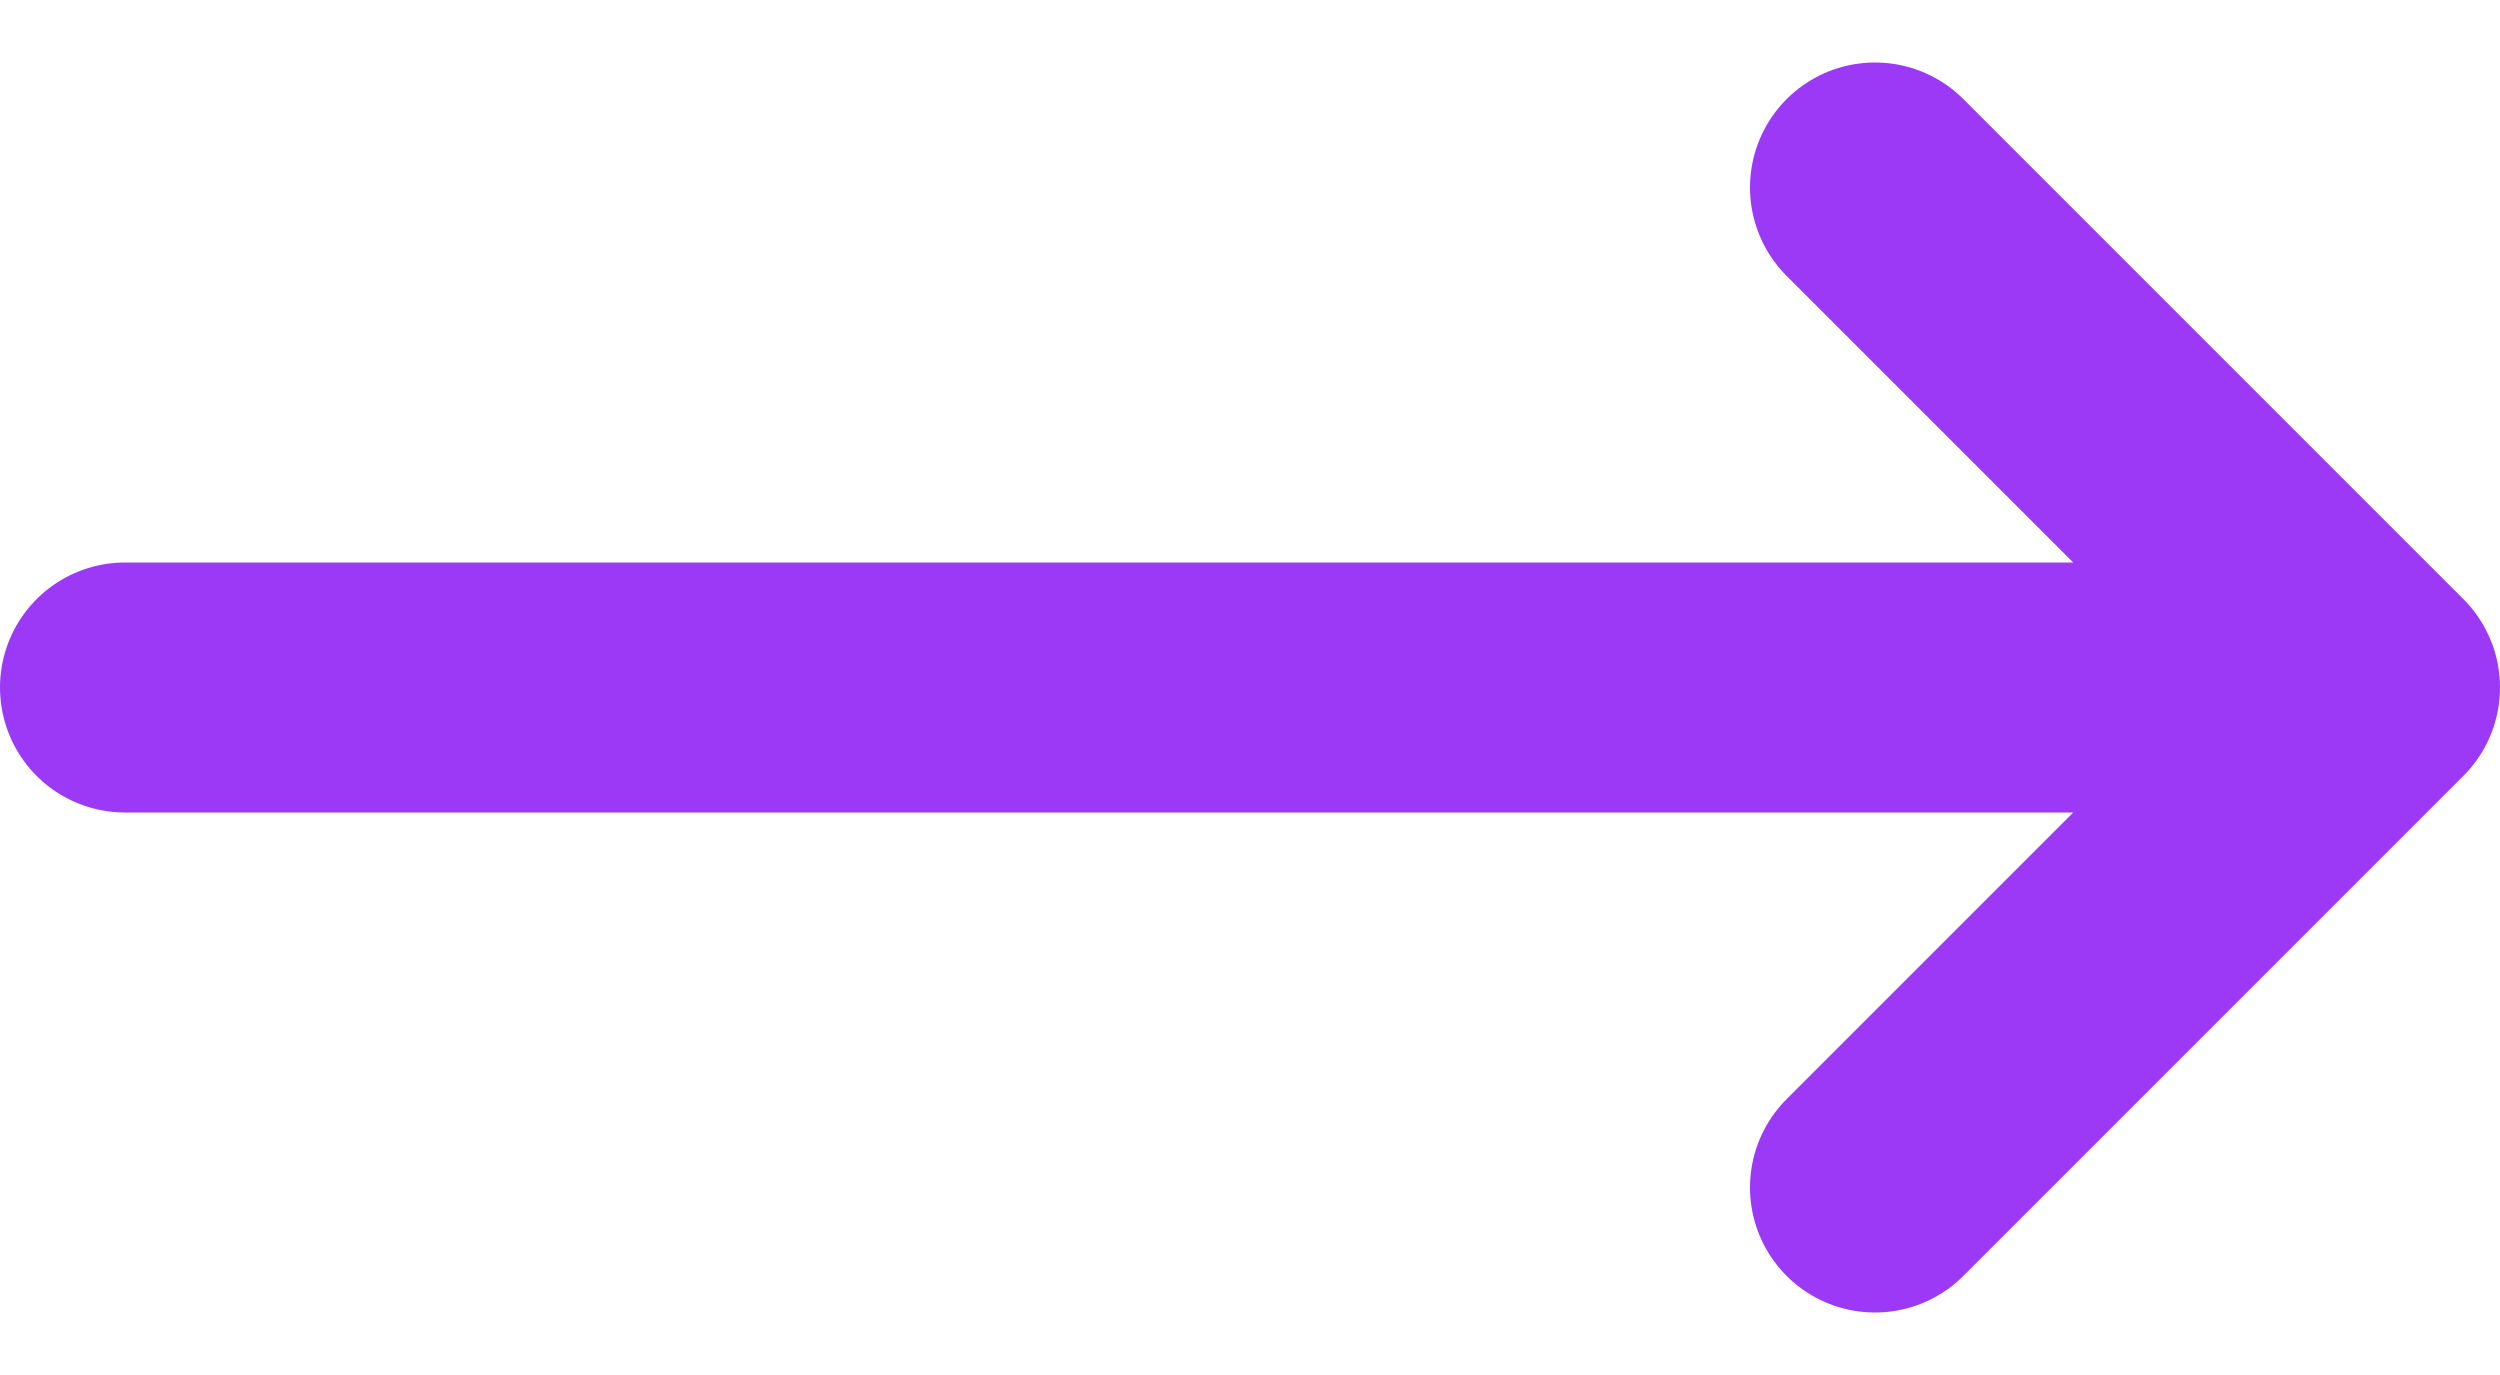 <svg width="20" height="11" viewBox="0 0 20 11" fill="none" xmlns="http://www.w3.org/2000/svg">
<path d="M15 1.5L19 5.5M19 5.5L15 9.5M19 5.5H1" stroke="#9B39F7" stroke-width="2" stroke-linecap="round" stroke-linejoin="round"/>
</svg>
